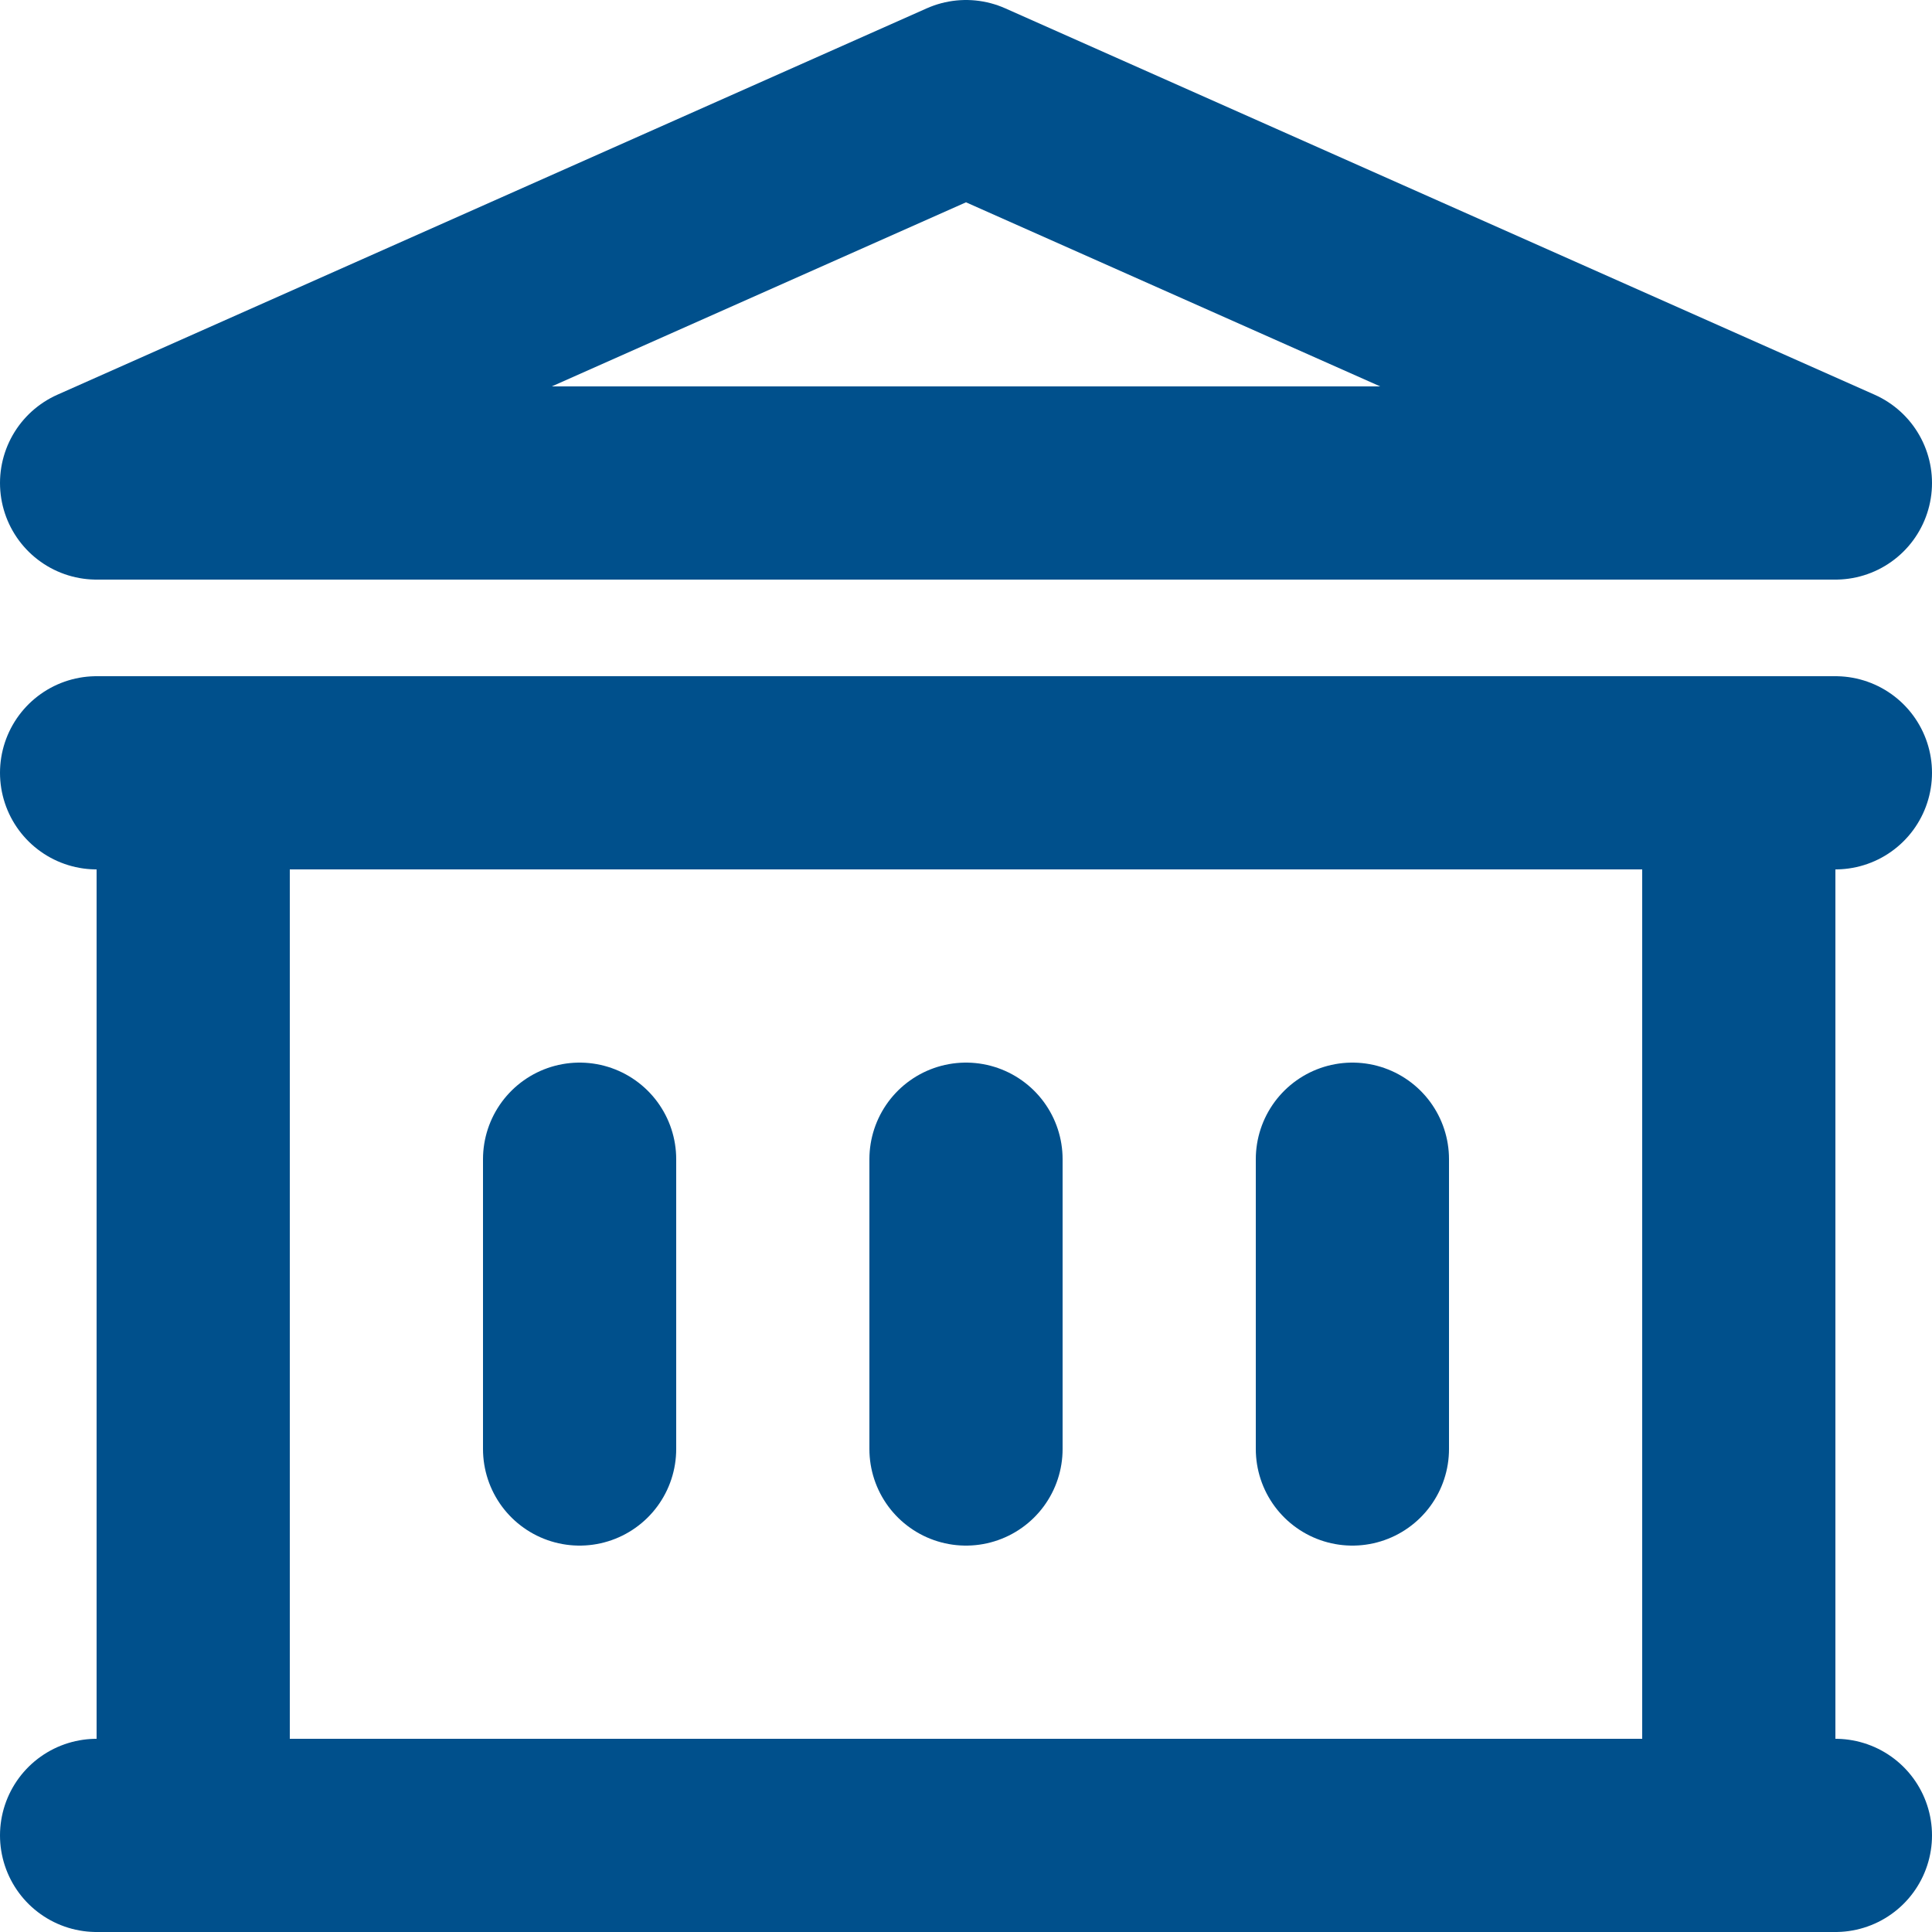 <svg width="40" height="40" viewBox="0 0 40 40" fill="none" xmlns="http://www.w3.org/2000/svg">
<path d="M12 24V30M20 24V30M28 24V30M2 38H38M2 16H38M2 10L20 2L38 10H2ZM4 16H36V38H4V16Z" stroke="#00508C" stroke-width="4" stroke-linecap="round" stroke-linejoin="round"/>
</svg>
